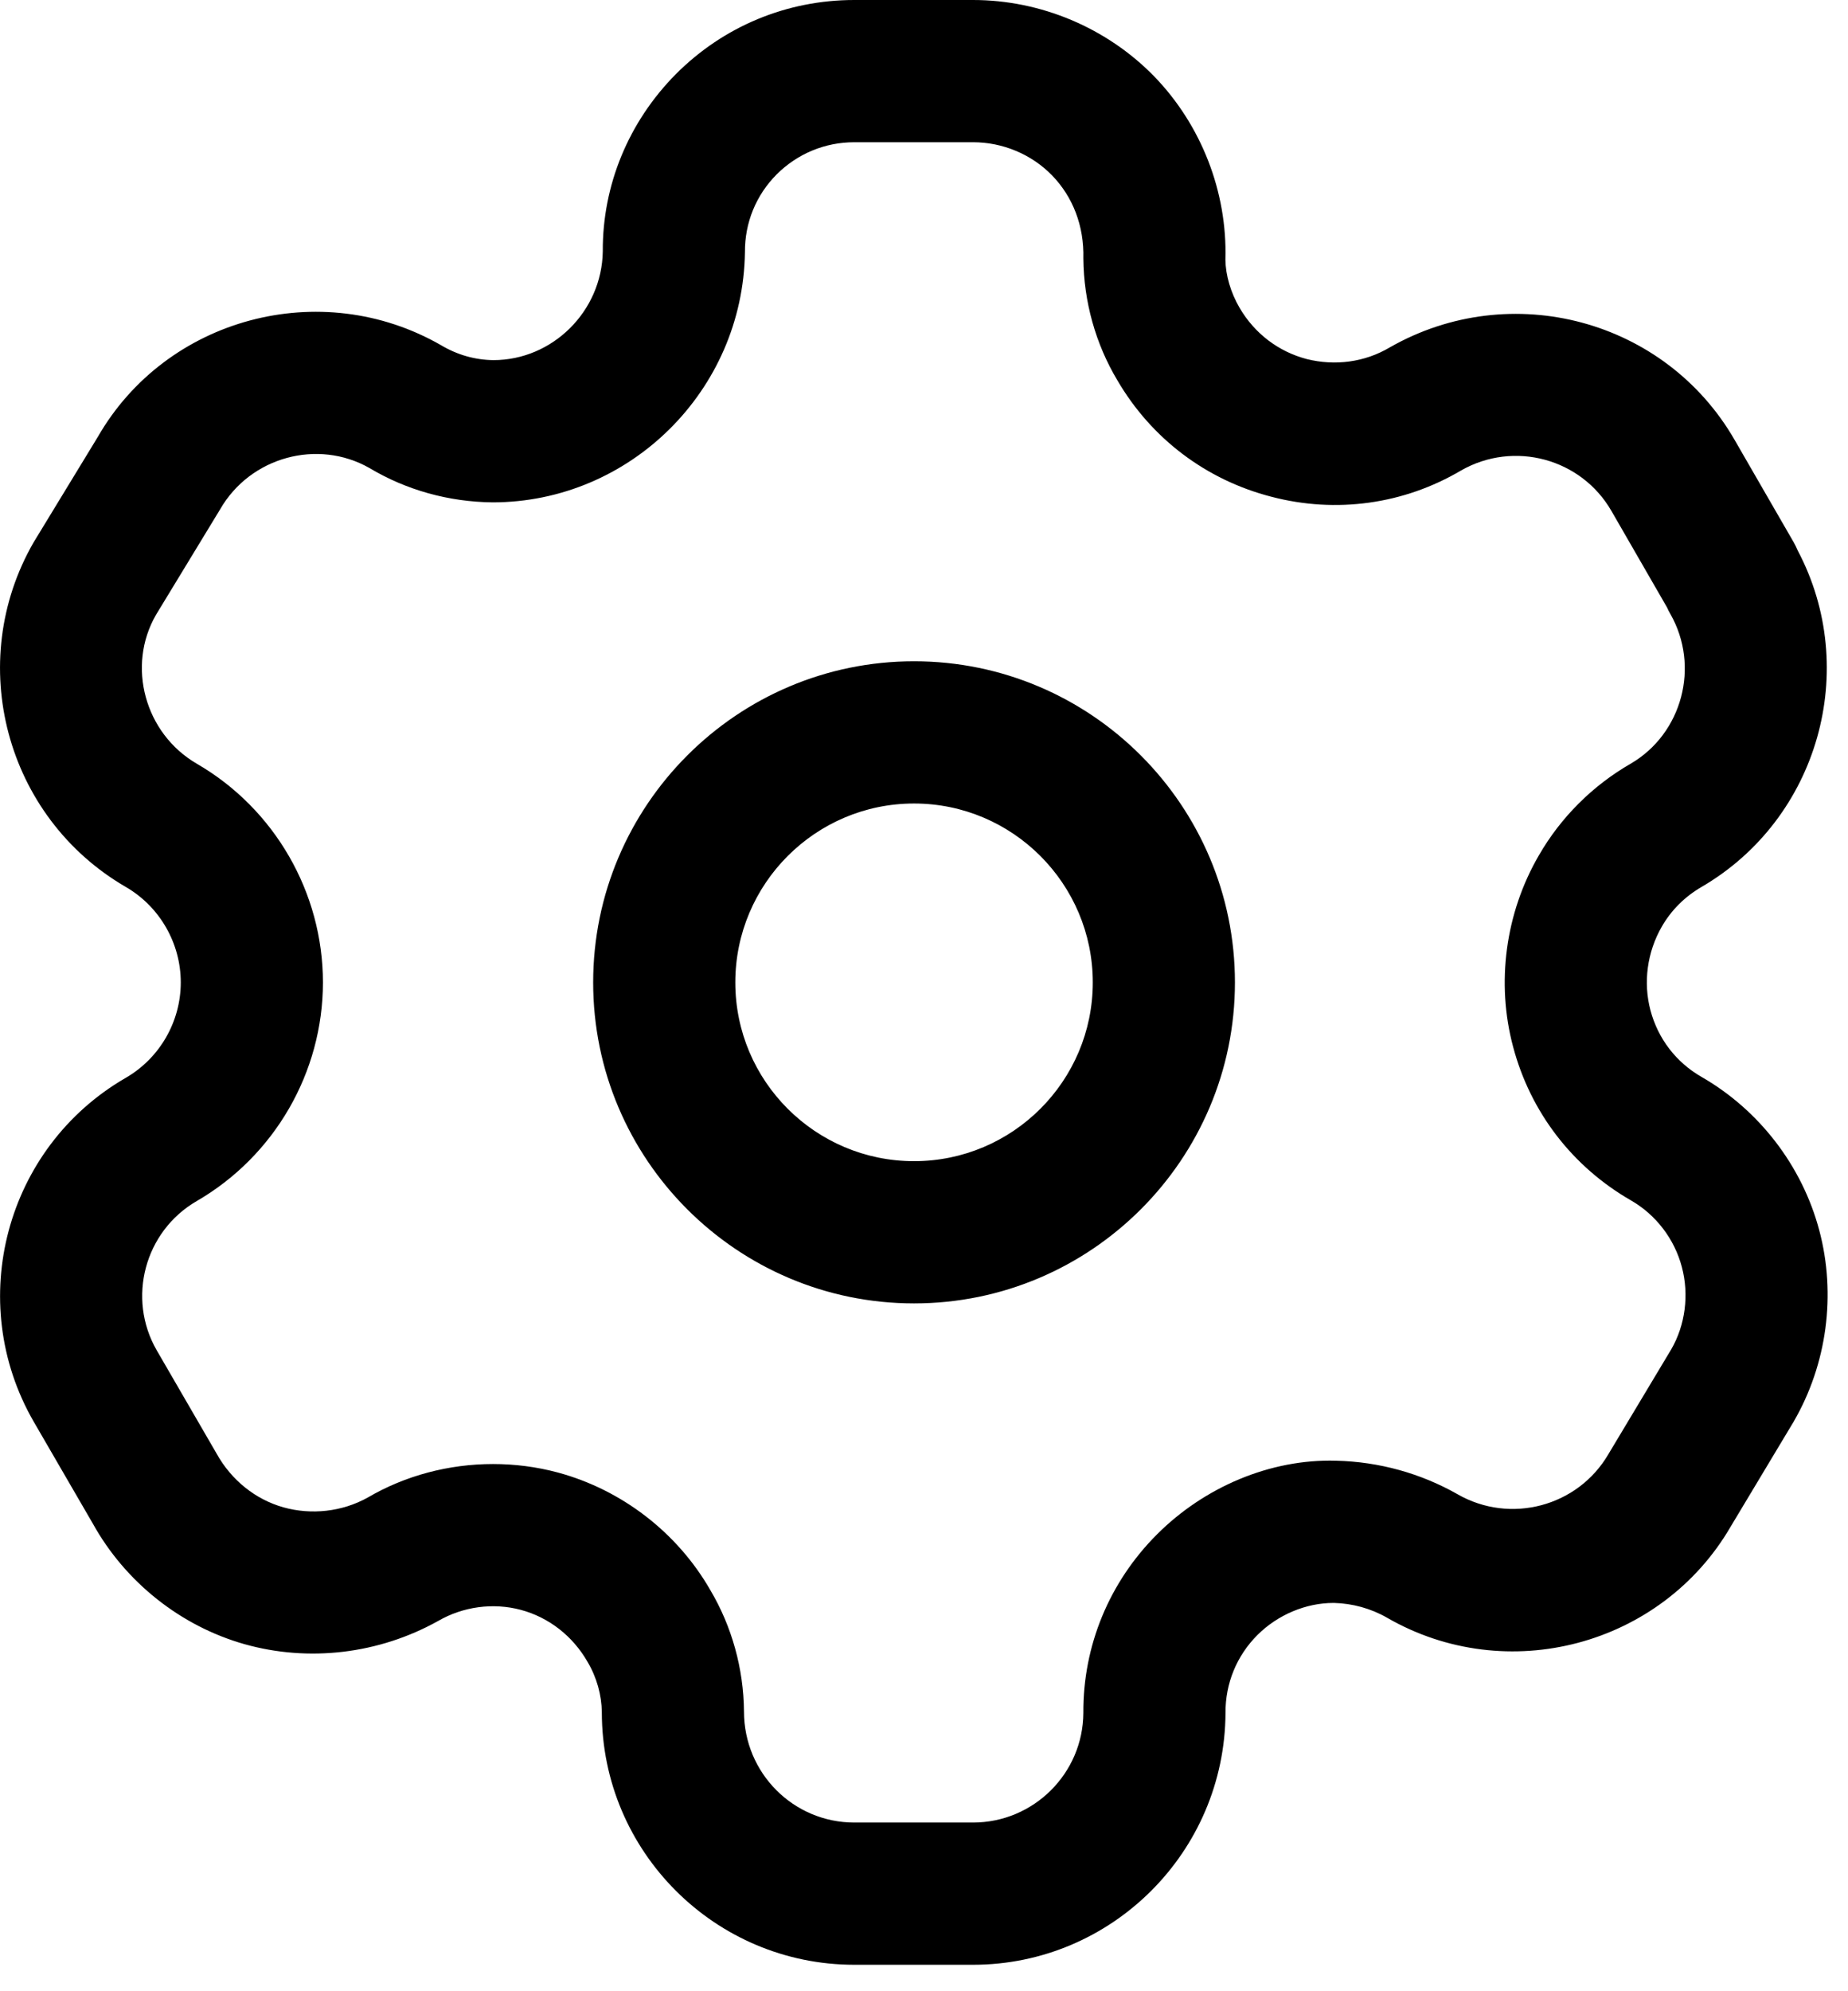 <svg width="39" height="42" viewBox="0 0 39 42" fill="none" xmlns="http://www.w3.org/2000/svg">
<path fill-rule="evenodd" clip-rule="evenodd" d="M20.535 0C21.967 0 23.359 0.588 24.357 1.61C25.353 2.638 25.903 4.048 25.861 5.478C25.865 5.8 25.971 6.172 26.163 6.498C26.481 7.038 26.983 7.418 27.579 7.574C28.175 7.722 28.799 7.642 29.329 7.328C31.889 5.866 35.147 6.742 36.609 9.282L37.855 11.44C37.887 11.498 37.915 11.554 37.939 11.612C39.263 14.114 38.379 17.264 35.919 18.702C35.561 18.908 35.271 19.196 35.071 19.544C34.761 20.082 34.675 20.722 34.831 21.31C34.991 21.91 35.373 22.408 35.911 22.716C37.125 23.414 38.031 24.59 38.393 25.948C38.755 27.304 38.557 28.776 37.851 29.99L36.523 32.202C35.061 34.714 31.803 35.584 29.269 34.12C28.931 33.926 28.541 33.82 28.153 33.81H28.141C27.563 33.81 26.969 34.056 26.537 34.486C26.099 34.924 25.859 35.508 25.863 36.128C25.849 39.066 23.459 41.442 20.535 41.442H18.029C15.091 41.442 12.701 39.054 12.701 36.116C12.697 35.754 12.593 35.378 12.399 35.052C12.085 34.504 11.577 34.112 10.991 33.956C10.409 33.8 9.771 33.886 9.247 34.19C7.991 34.89 6.513 35.06 5.161 34.68C3.811 34.298 2.645 33.37 1.961 32.14L0.711 29.986C-0.751 27.45 0.119 24.2 2.651 22.736C3.369 22.322 3.815 21.55 3.815 20.722C3.815 19.894 3.369 19.12 2.651 18.706C0.117 17.234 -0.751 13.976 0.709 11.44L2.065 9.214C3.507 6.706 6.767 5.822 9.309 7.282C9.655 7.488 10.031 7.592 10.413 7.596C11.659 7.596 12.701 6.568 12.721 5.304C12.713 3.91 13.263 2.572 14.265 1.562C15.271 0.554 16.607 0 18.029 0H20.535ZM20.535 3H18.029C17.409 3 16.829 3.242 16.391 3.678C15.955 4.116 15.717 4.698 15.721 5.318C15.679 8.242 13.289 10.596 10.395 10.596C9.467 10.586 8.573 10.336 7.797 9.872C6.707 9.252 5.283 9.634 4.645 10.744L3.291 12.97C2.671 14.046 3.051 15.468 4.155 16.11C5.793 17.058 6.815 18.826 6.815 20.722C6.815 22.618 5.793 24.384 4.151 25.334C3.053 25.97 2.673 27.384 3.309 28.484L4.571 30.66C4.883 31.222 5.393 31.628 5.983 31.794C6.571 31.958 7.219 31.888 7.759 31.588C8.553 31.122 9.477 30.88 10.405 30.88C10.863 30.88 11.321 30.938 11.769 31.058C13.121 31.422 14.295 32.326 14.991 33.54C15.443 34.302 15.693 35.192 15.701 36.1C15.701 37.4 16.745 38.442 18.029 38.442H20.535C21.813 38.442 22.857 37.406 22.863 36.128C22.855 34.716 23.407 33.374 24.417 32.364C25.413 31.368 26.805 30.77 28.197 30.81C29.109 30.832 29.987 31.078 30.761 31.518C31.875 32.156 33.297 31.776 33.941 30.676L35.269 28.462C35.565 27.952 35.651 27.312 35.493 26.722C35.337 26.132 34.945 25.62 34.417 25.318C33.181 24.606 32.299 23.458 31.933 22.082C31.571 20.732 31.769 19.258 32.475 18.044C32.935 17.244 33.609 16.57 34.417 16.106C35.501 15.472 35.881 14.054 35.251 12.95C35.225 12.906 35.201 12.86 35.181 12.812L34.009 10.78C33.371 9.67 31.951 9.288 30.837 9.922C29.633 10.634 28.201 10.838 26.825 10.476C25.451 10.12 24.299 9.25 23.581 8.022C23.121 7.254 22.871 6.36 22.863 5.45C22.881 4.766 22.641 4.152 22.205 3.702C21.771 3.254 21.161 3 20.535 3ZM19.29 13.948C23.024 13.948 26.062 16.988 26.062 20.722C26.062 24.456 23.024 27.492 19.29 27.492C15.556 27.492 12.518 24.456 12.518 20.722C12.518 16.988 15.556 13.948 19.29 13.948ZM19.29 16.948C17.21 16.948 15.518 18.642 15.518 20.722C15.518 22.802 17.21 24.492 19.29 24.492C21.37 24.492 23.062 22.802 23.062 20.722C23.062 18.642 21.37 16.948 19.29 16.948Z" fill="black"/>
</svg>
